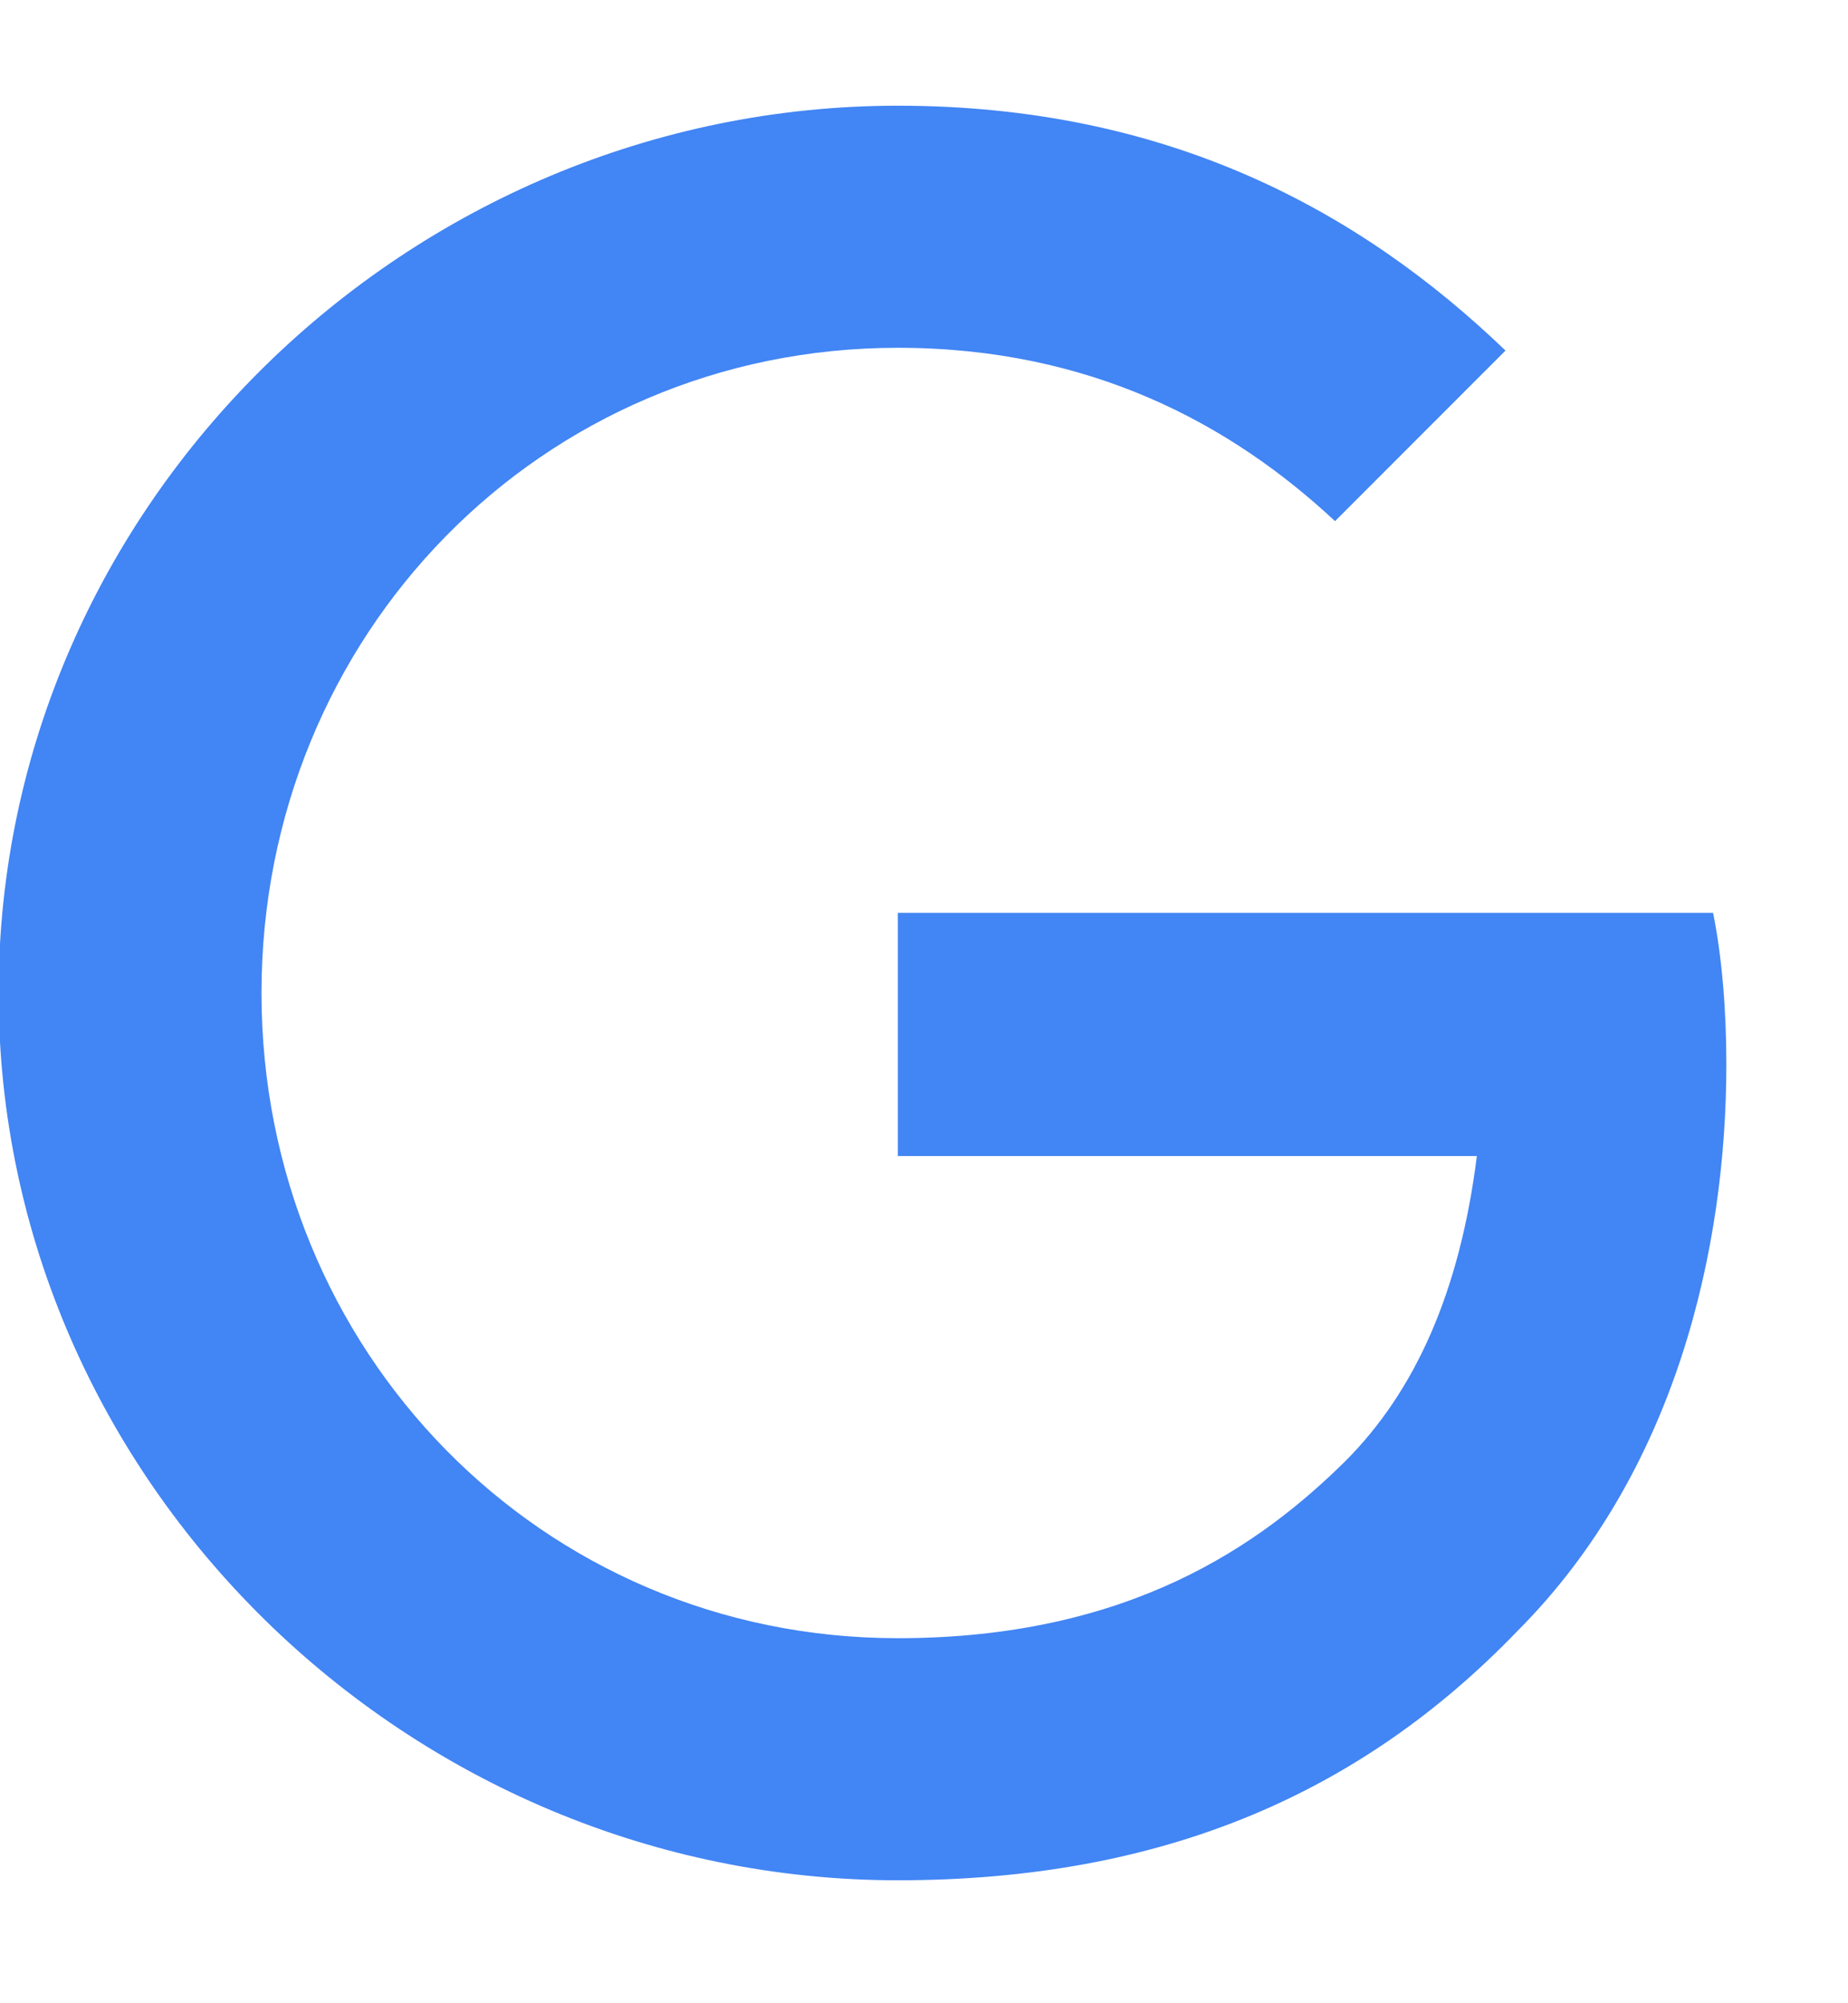 <svg width="12" height="13" viewBox="0 0 12 13" fill="none" xmlns="http://www.w3.org/2000/svg">
<path d="M5.83 12.202C2.657 12.202 -0.009 9.617 -0.009 6.444C-0.009 3.271 2.657 0.686 5.83 0.686C7.586 0.686 8.836 1.372 9.776 2.275L8.669 3.382C7.994 2.752 7.079 2.257 5.83 2.257C3.51 2.257 1.698 4.125 1.698 6.444C1.698 8.763 3.51 10.631 5.83 10.631C7.333 10.631 8.186 10.025 8.737 9.481C9.188 9.029 9.479 8.386 9.59 7.502H5.83V5.924H11.124C11.18 6.203 11.21 6.543 11.21 6.908C11.21 8.089 10.889 9.549 9.85 10.588C8.836 11.639 7.549 12.202 5.83 12.202Z" fill="#4285F4"/>
</svg>
